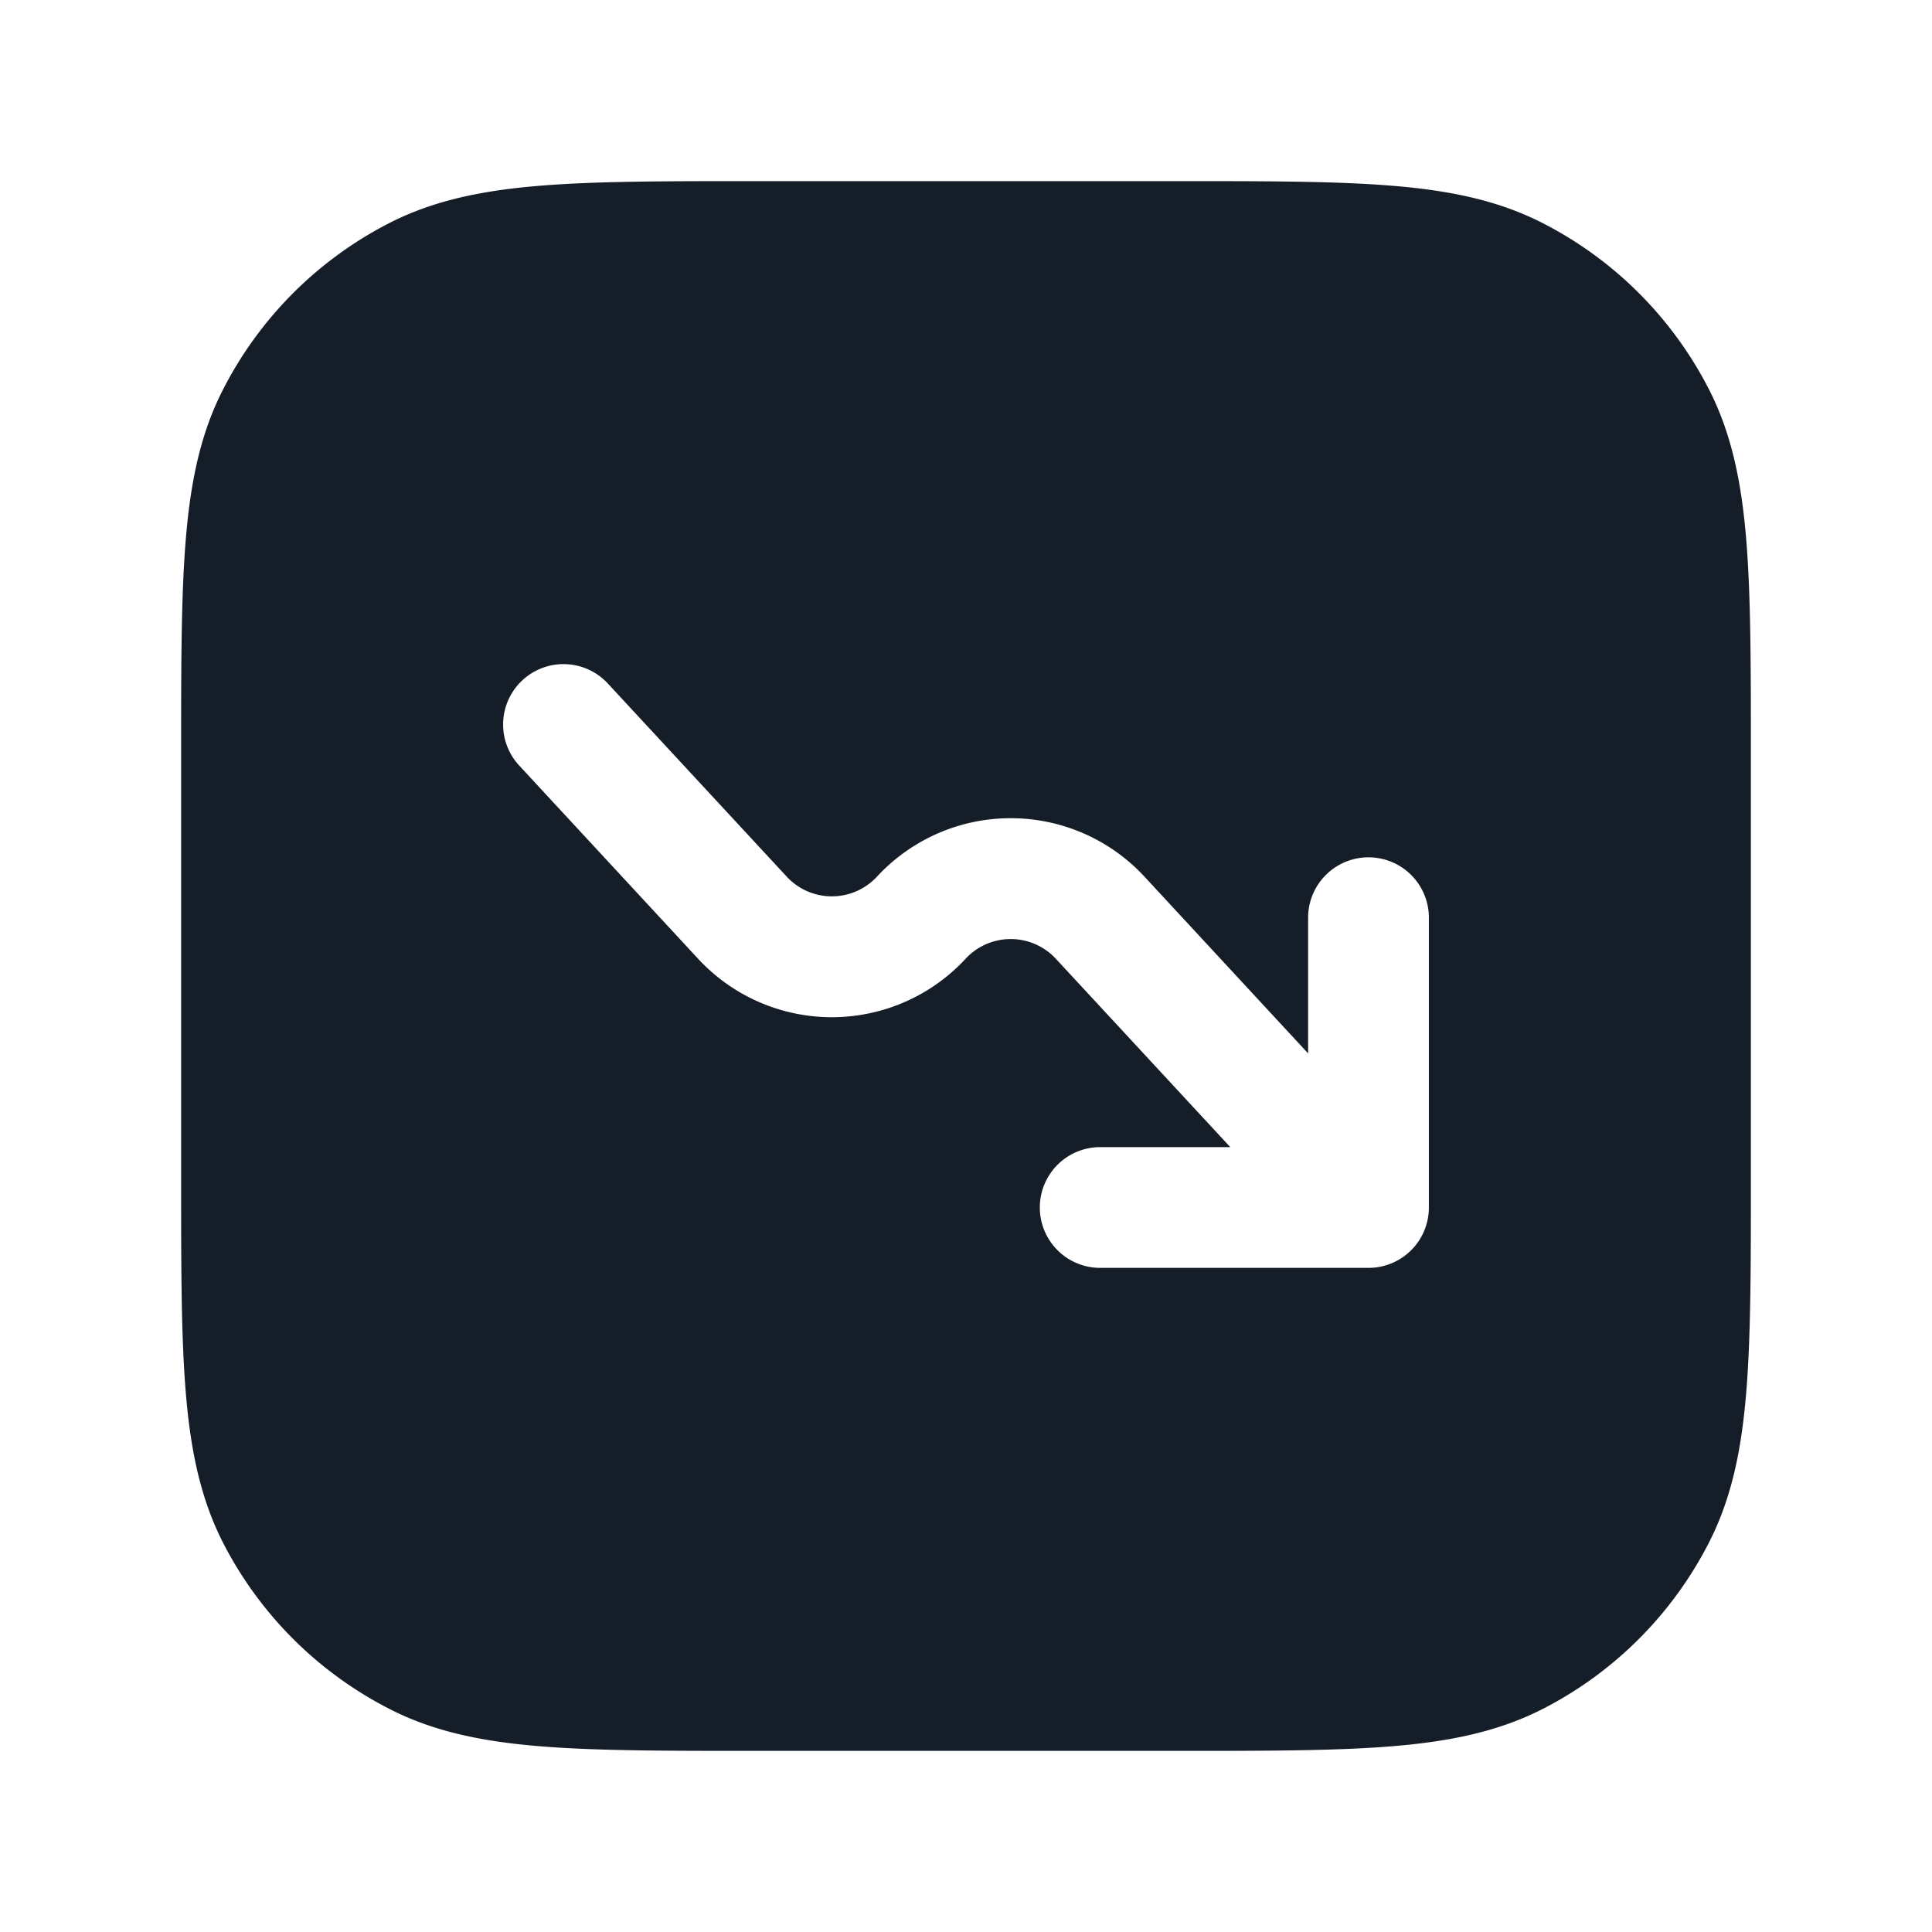 <svg viewBox="0 0 24 24" fill="none" xmlns="http://www.w3.org/2000/svg"><path fill-rule="evenodd" clip-rule="evenodd" d="M9.4 2.25h-.033c-1.092 0-1.958 0-2.655.057-.714.058-1.317.18-1.868.46a4.75 4.75 0 0 0-2.076 2.077c-.281.55-.403 1.154-.461 1.868-.057.697-.057 1.563-.057 2.655v5.266c0 1.092 0 1.958.057 2.655.058.714.18 1.317.46 1.869a4.75 4.75 0 0 0 2.077 2.075c.55.281 1.154.403 1.868.461.697.057 1.563.057 2.655.057h5.266c1.092 0 1.958 0 2.655-.057.714-.058 1.317-.18 1.869-.46a4.75 4.75 0 0 0 2.075-2.076c.281-.552.403-1.155.461-1.869.057-.697.057-1.563.057-2.655V9.367c0-1.092 0-1.958-.057-2.655-.058-.714-.18-1.317-.46-1.868a4.75 4.75 0 0 0-2.076-2.076c-.552-.281-1.155-.403-1.869-.461-.697-.057-1.563-.057-2.655-.057H9.4Zm-2.91 6.2a.75.75 0 0 0-.04 1.06l2.222 2.4a2.264 2.264 0 0 0 3.323 0 .764.764 0 0 1 1.121 0l2.167 2.34h-1.616a.75.75 0 0 0 0 1.5H17a.75.75 0 0 0 .75-.75v-3.6a.75.75 0 0 0-1.5 0v1.686l-2.033-2.196a2.264 2.264 0 0 0-3.323 0 .764.764 0 0 1-1.121 0L7.55 8.49a.75.75 0 0 0-1.06-.04Z" fill="#151E28"/></svg>